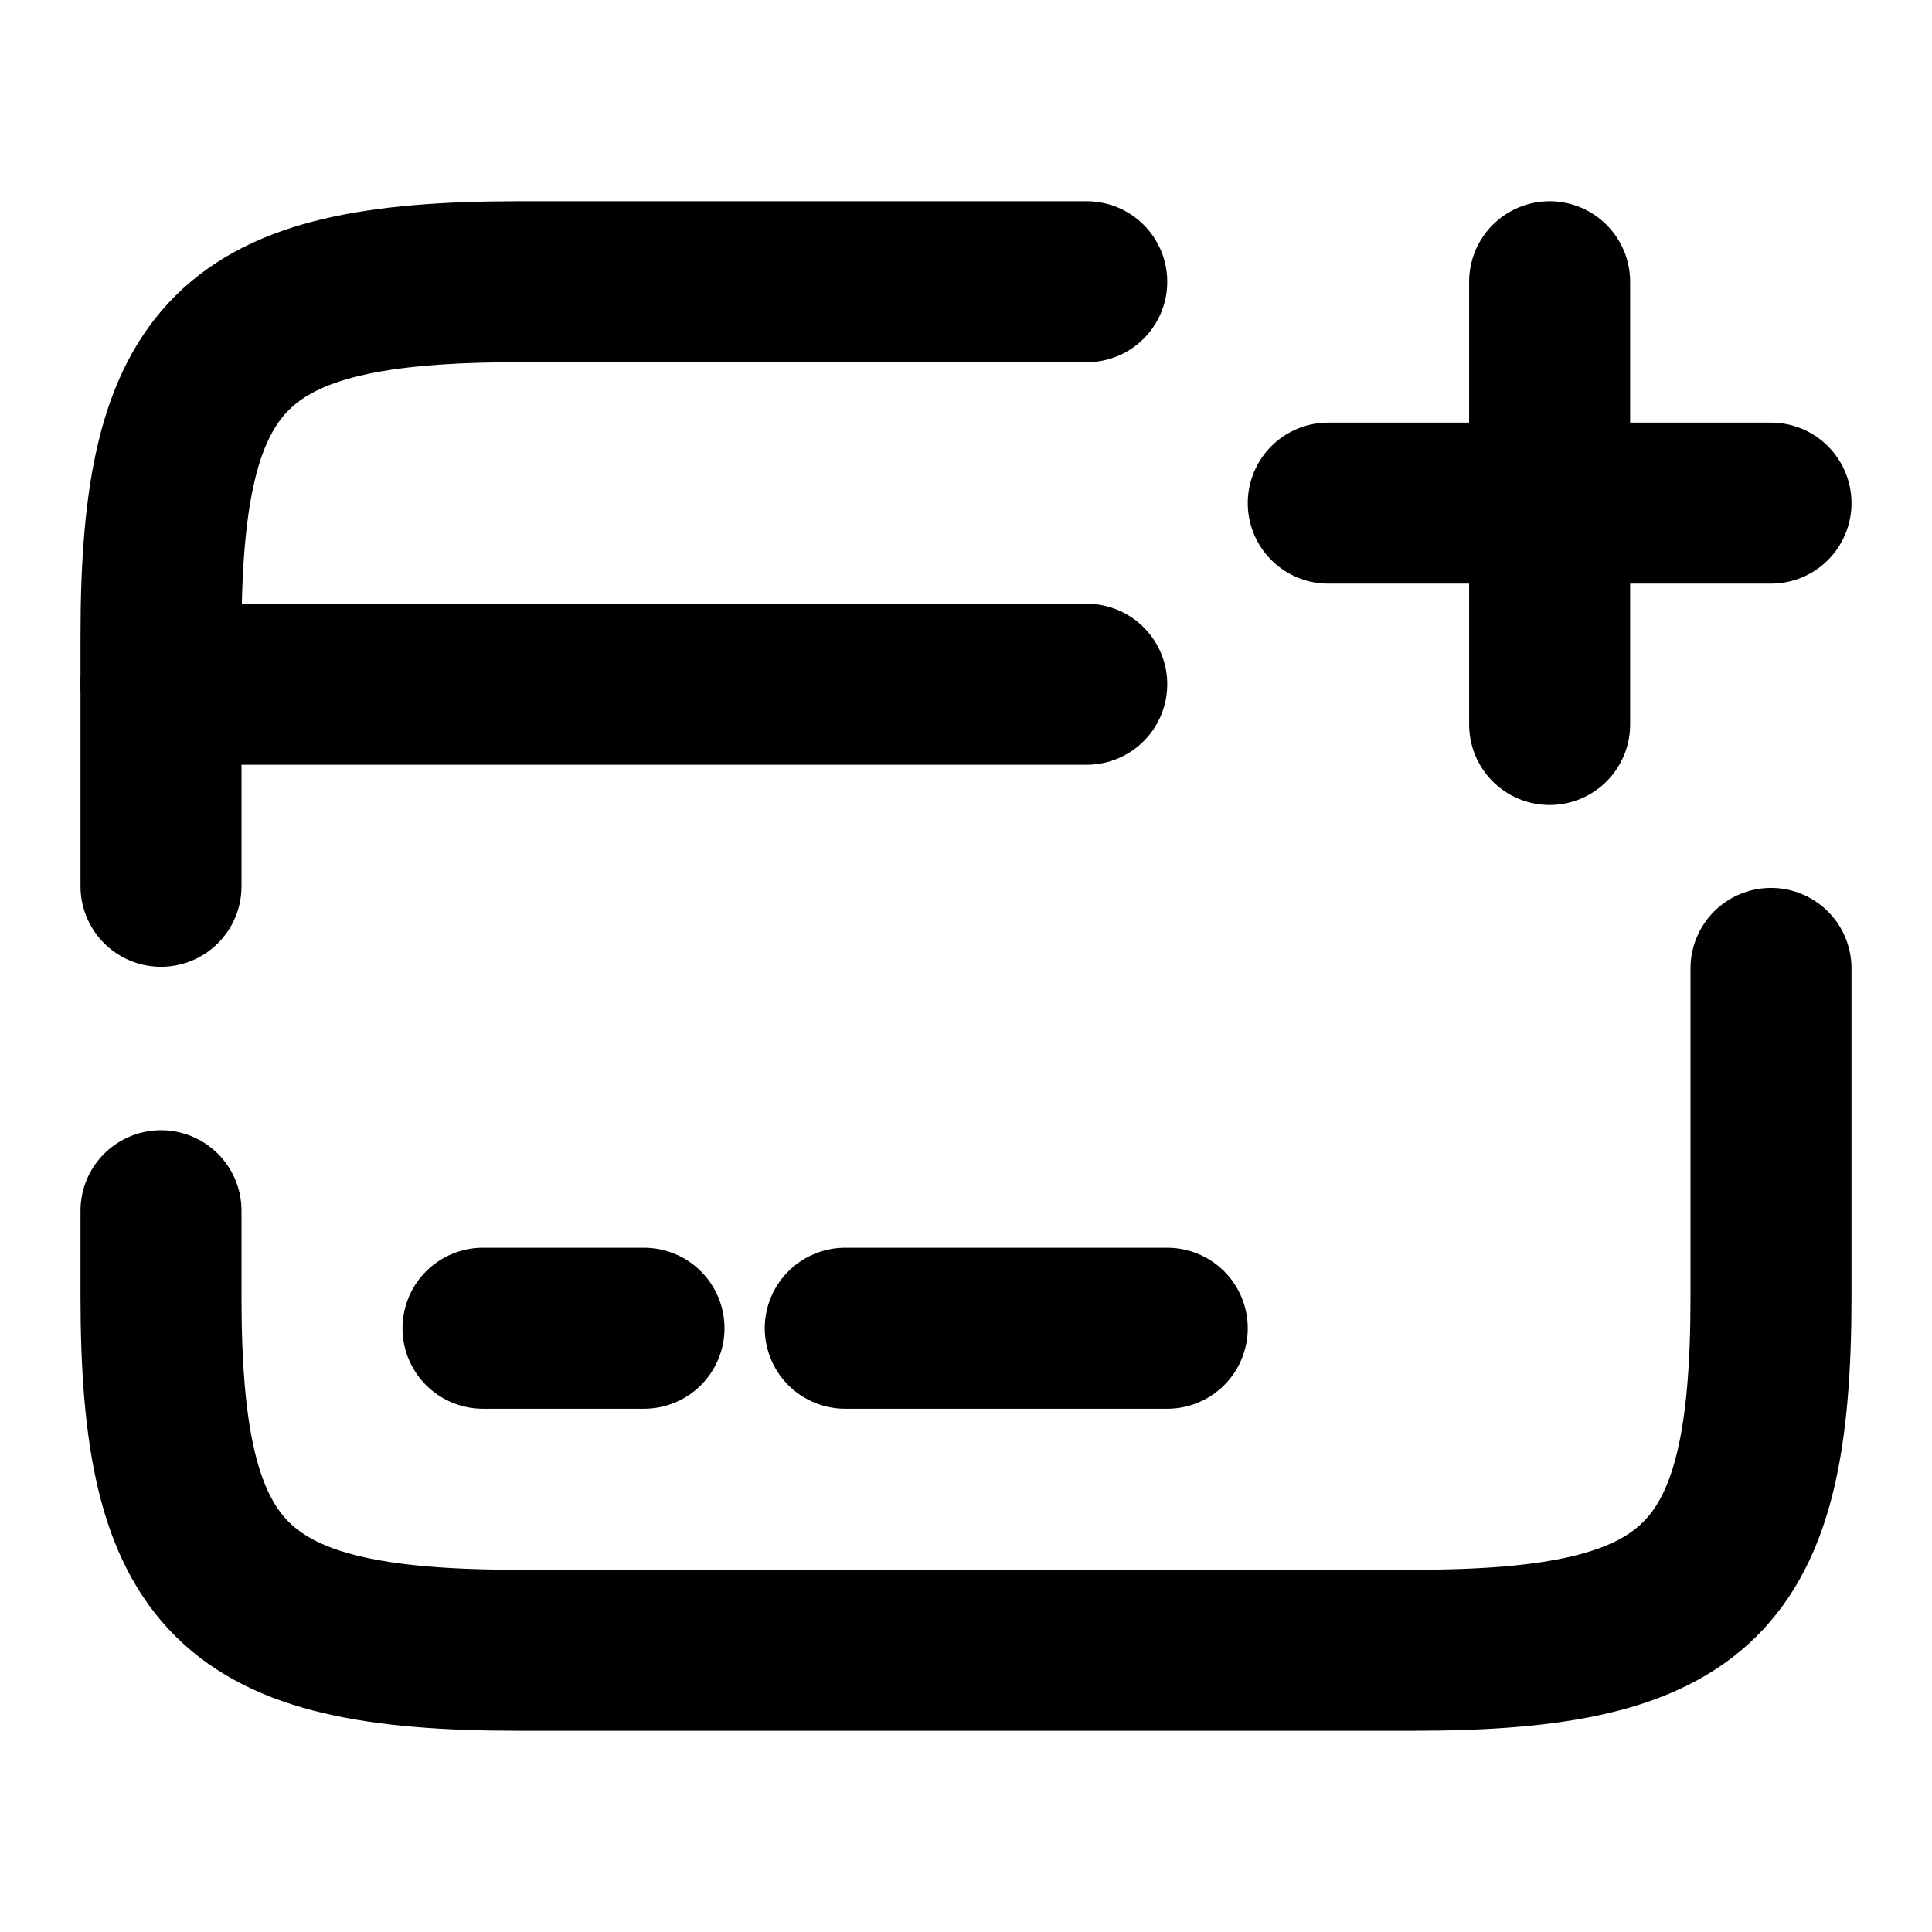 <svg
  width="24"
  height="24"
  viewBox="0 0 24 24"
  xmlns="http://www.w3.org/2000/svg"
  fill="none"
  stroke="currentColor"
  stroke-width="2"
  stroke-linecap="round"
  stroke-linejoin="round"
>
  <path d="M2 8.5h11.5" />
  <path d="M6 16.5h2" />
  <path d="M10.5 16.5h4" />
  <path d="M2 11.01V7.89c0-3.51.89-4.39 4.44-4.39h7.06" />
  <path d="M22 12.03v4.08c0 3.51-.89 4.39-4.44 4.39H6.44C2.89 20.5 2 19.62 2 16.11v-1.07" />
  <path d="M16.5 6.25H22" />
  <path d="M19.25 9V3.5" />
</svg>

